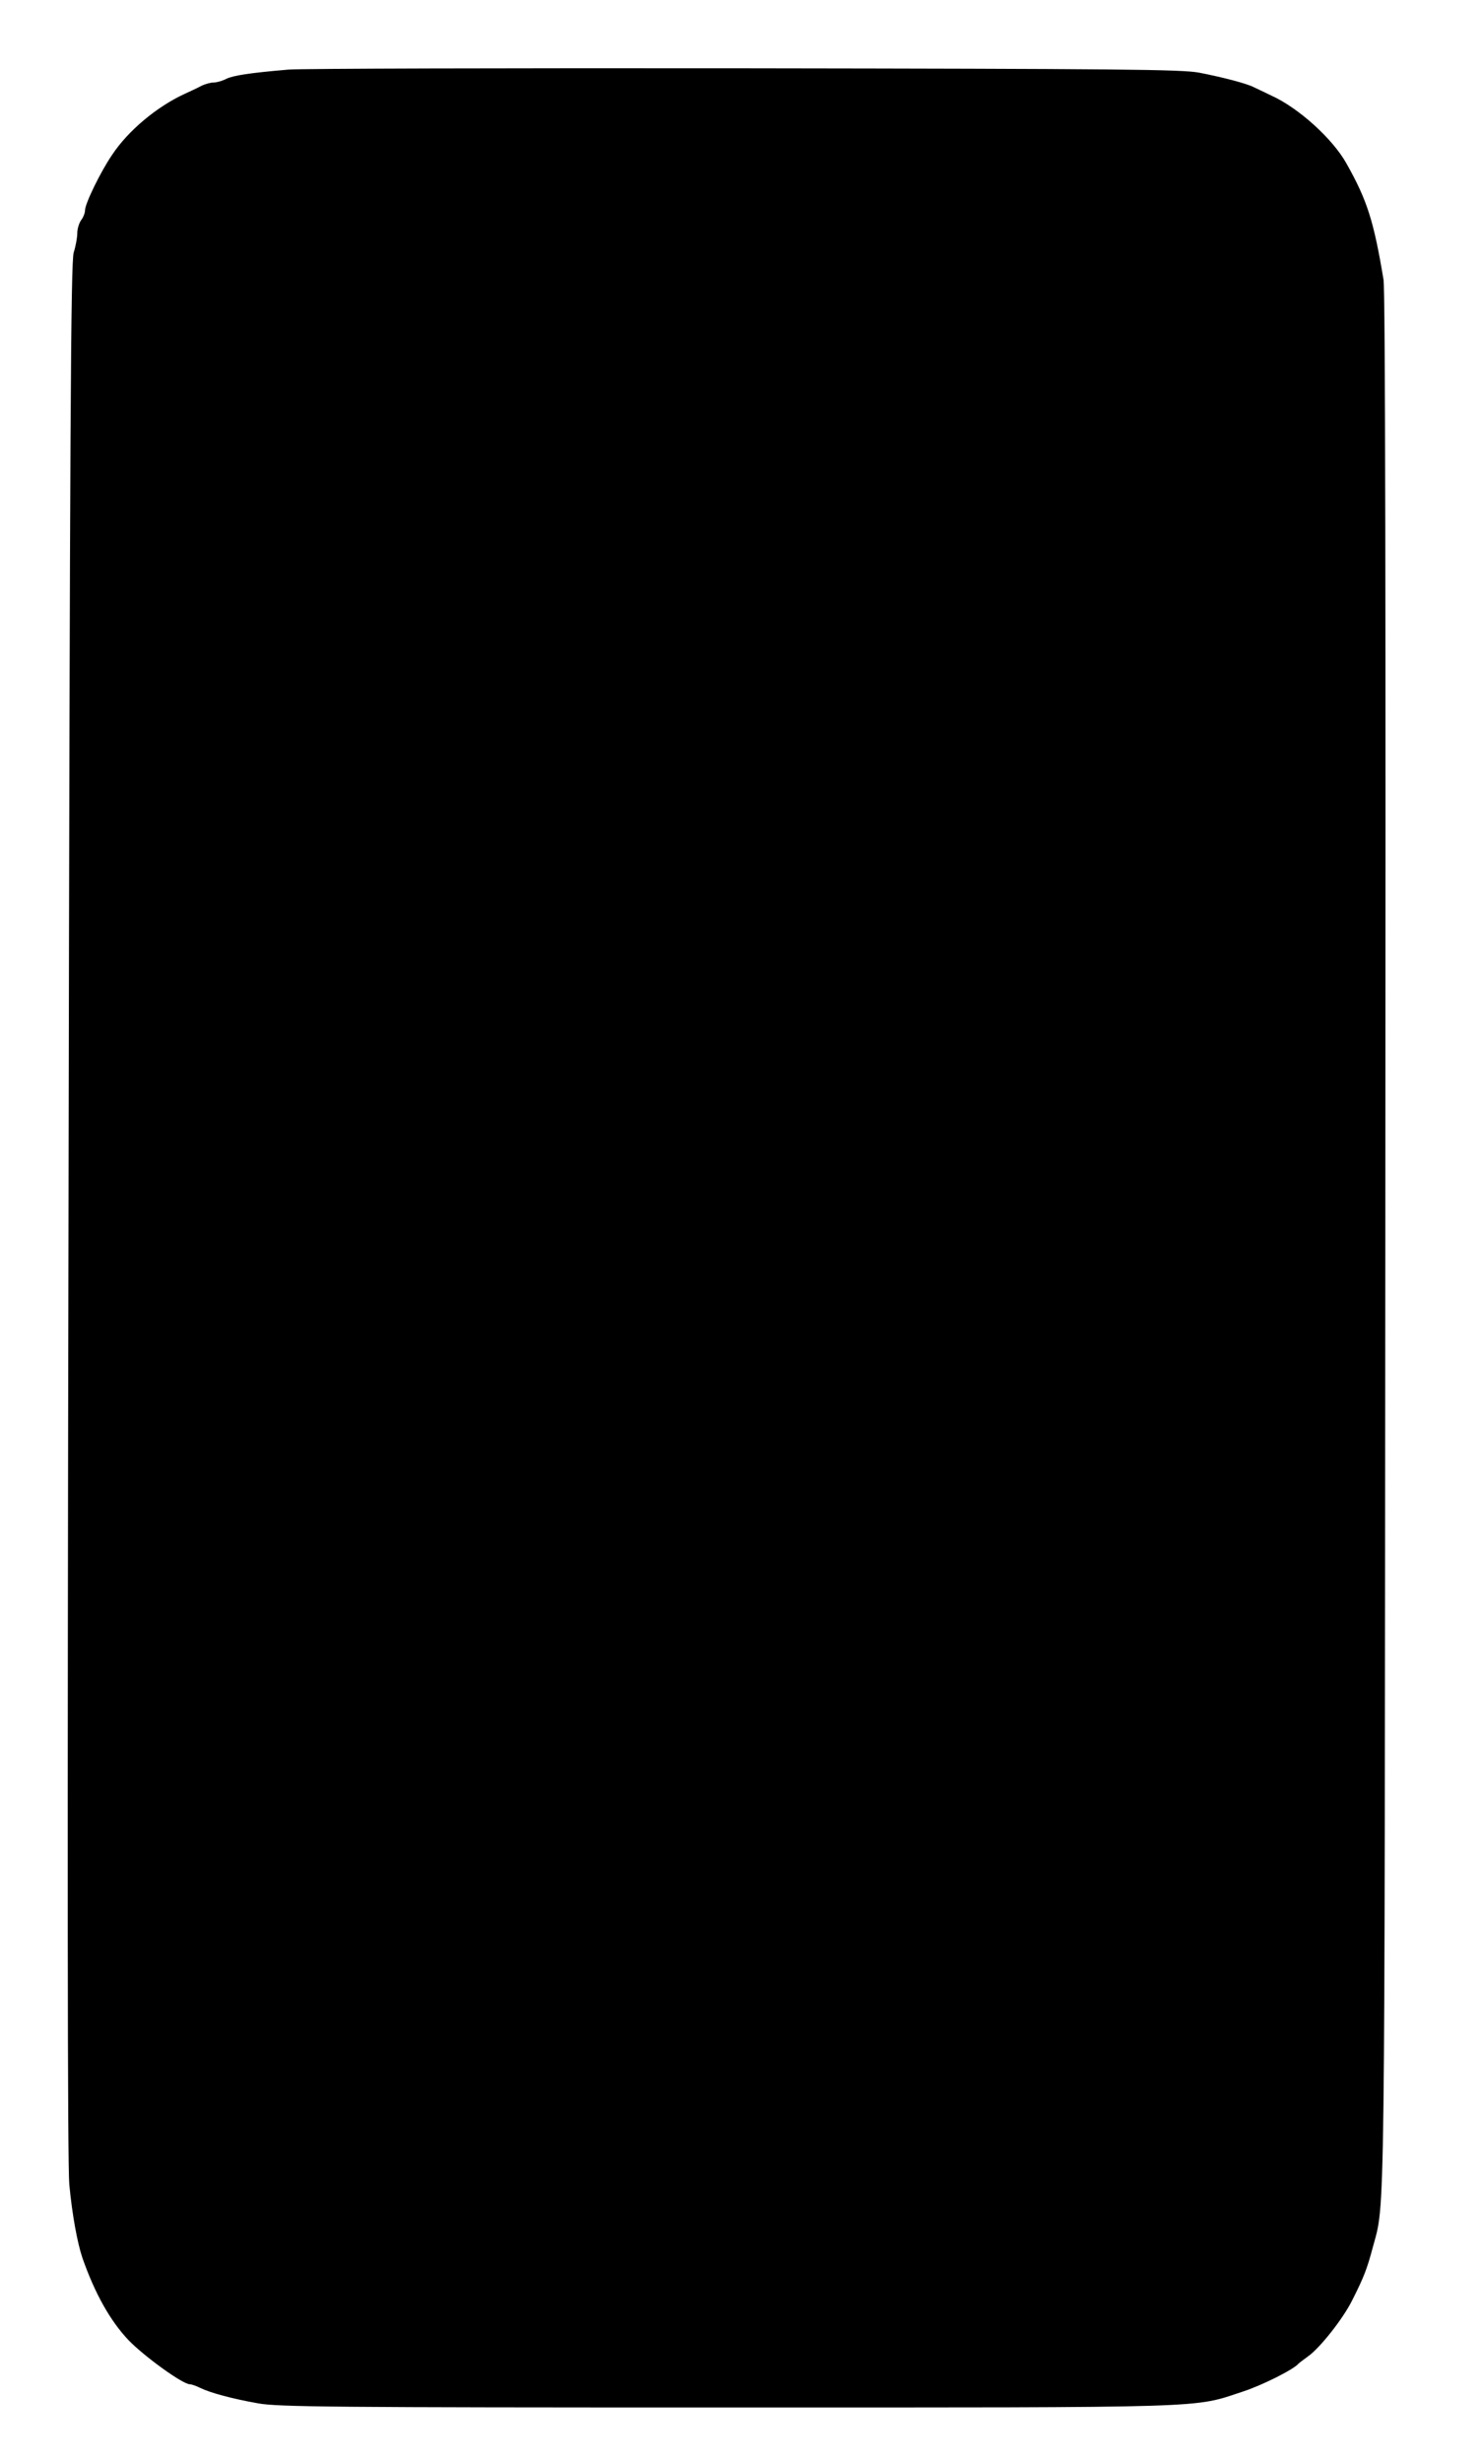 <?xml version="1.0" standalone="no"?>
<!DOCTYPE svg PUBLIC "-//W3C//DTD SVG 20010904//EN"
 "http://www.w3.org/TR/2001/REC-SVG-20010904/DTD/svg10.dtd">
<svg version="1.0" xmlns="http://www.w3.org/2000/svg"
 width="576pt" height="956pt" viewBox="0 0 576 956"
 preserveAspectRatio="xMidYMid meet">

<g transform="translate(0,956) scale(0.1,-0.1)"
fill="#000000" stroke="none">
<path d="M1120 9290 c-153 -13 -215 -23 -242 -36 -15 -8 -37 -14 -48 -14 -12
0 -34 -6 -48 -13 -15 -8 -45 -22 -67 -32 -106 -49 -218 -142 -280 -236 -44
-64 -105 -189 -105 -215 0 -10 -7 -28 -15 -38 -8 -11 -15 -34 -15 -50 0 -17
-6 -51 -14 -76 -11 -38 -15 -646 -20 -3715 -5 -2502 -4 -3705 3 -3780 11 -116
31 -226 51 -285 48 -137 107 -243 179 -319 61 -63 210 -171 238 -171 6 0 24
-6 40 -14 39 -19 123 -42 225 -60 76 -14 289 -16 1819 -16 1910 0 1806 -3
2004 62 76 25 197 86 215 108 3 3 20 16 38 29 45 32 134 144 170 216 45 89 58
122 80 205 49 183 46 -16 49 3895 2 2449 0 3700 -7 3740 -38 229 -64 309 -144
451 -53 95 -185 215 -291 263 -27 13 -58 28 -69 33 -27 14 -119 38 -211 56
-69 13 -309 15 -1765 17 -927 1 -1723 -1 -1770 -5z"/>
</g>
</svg>
